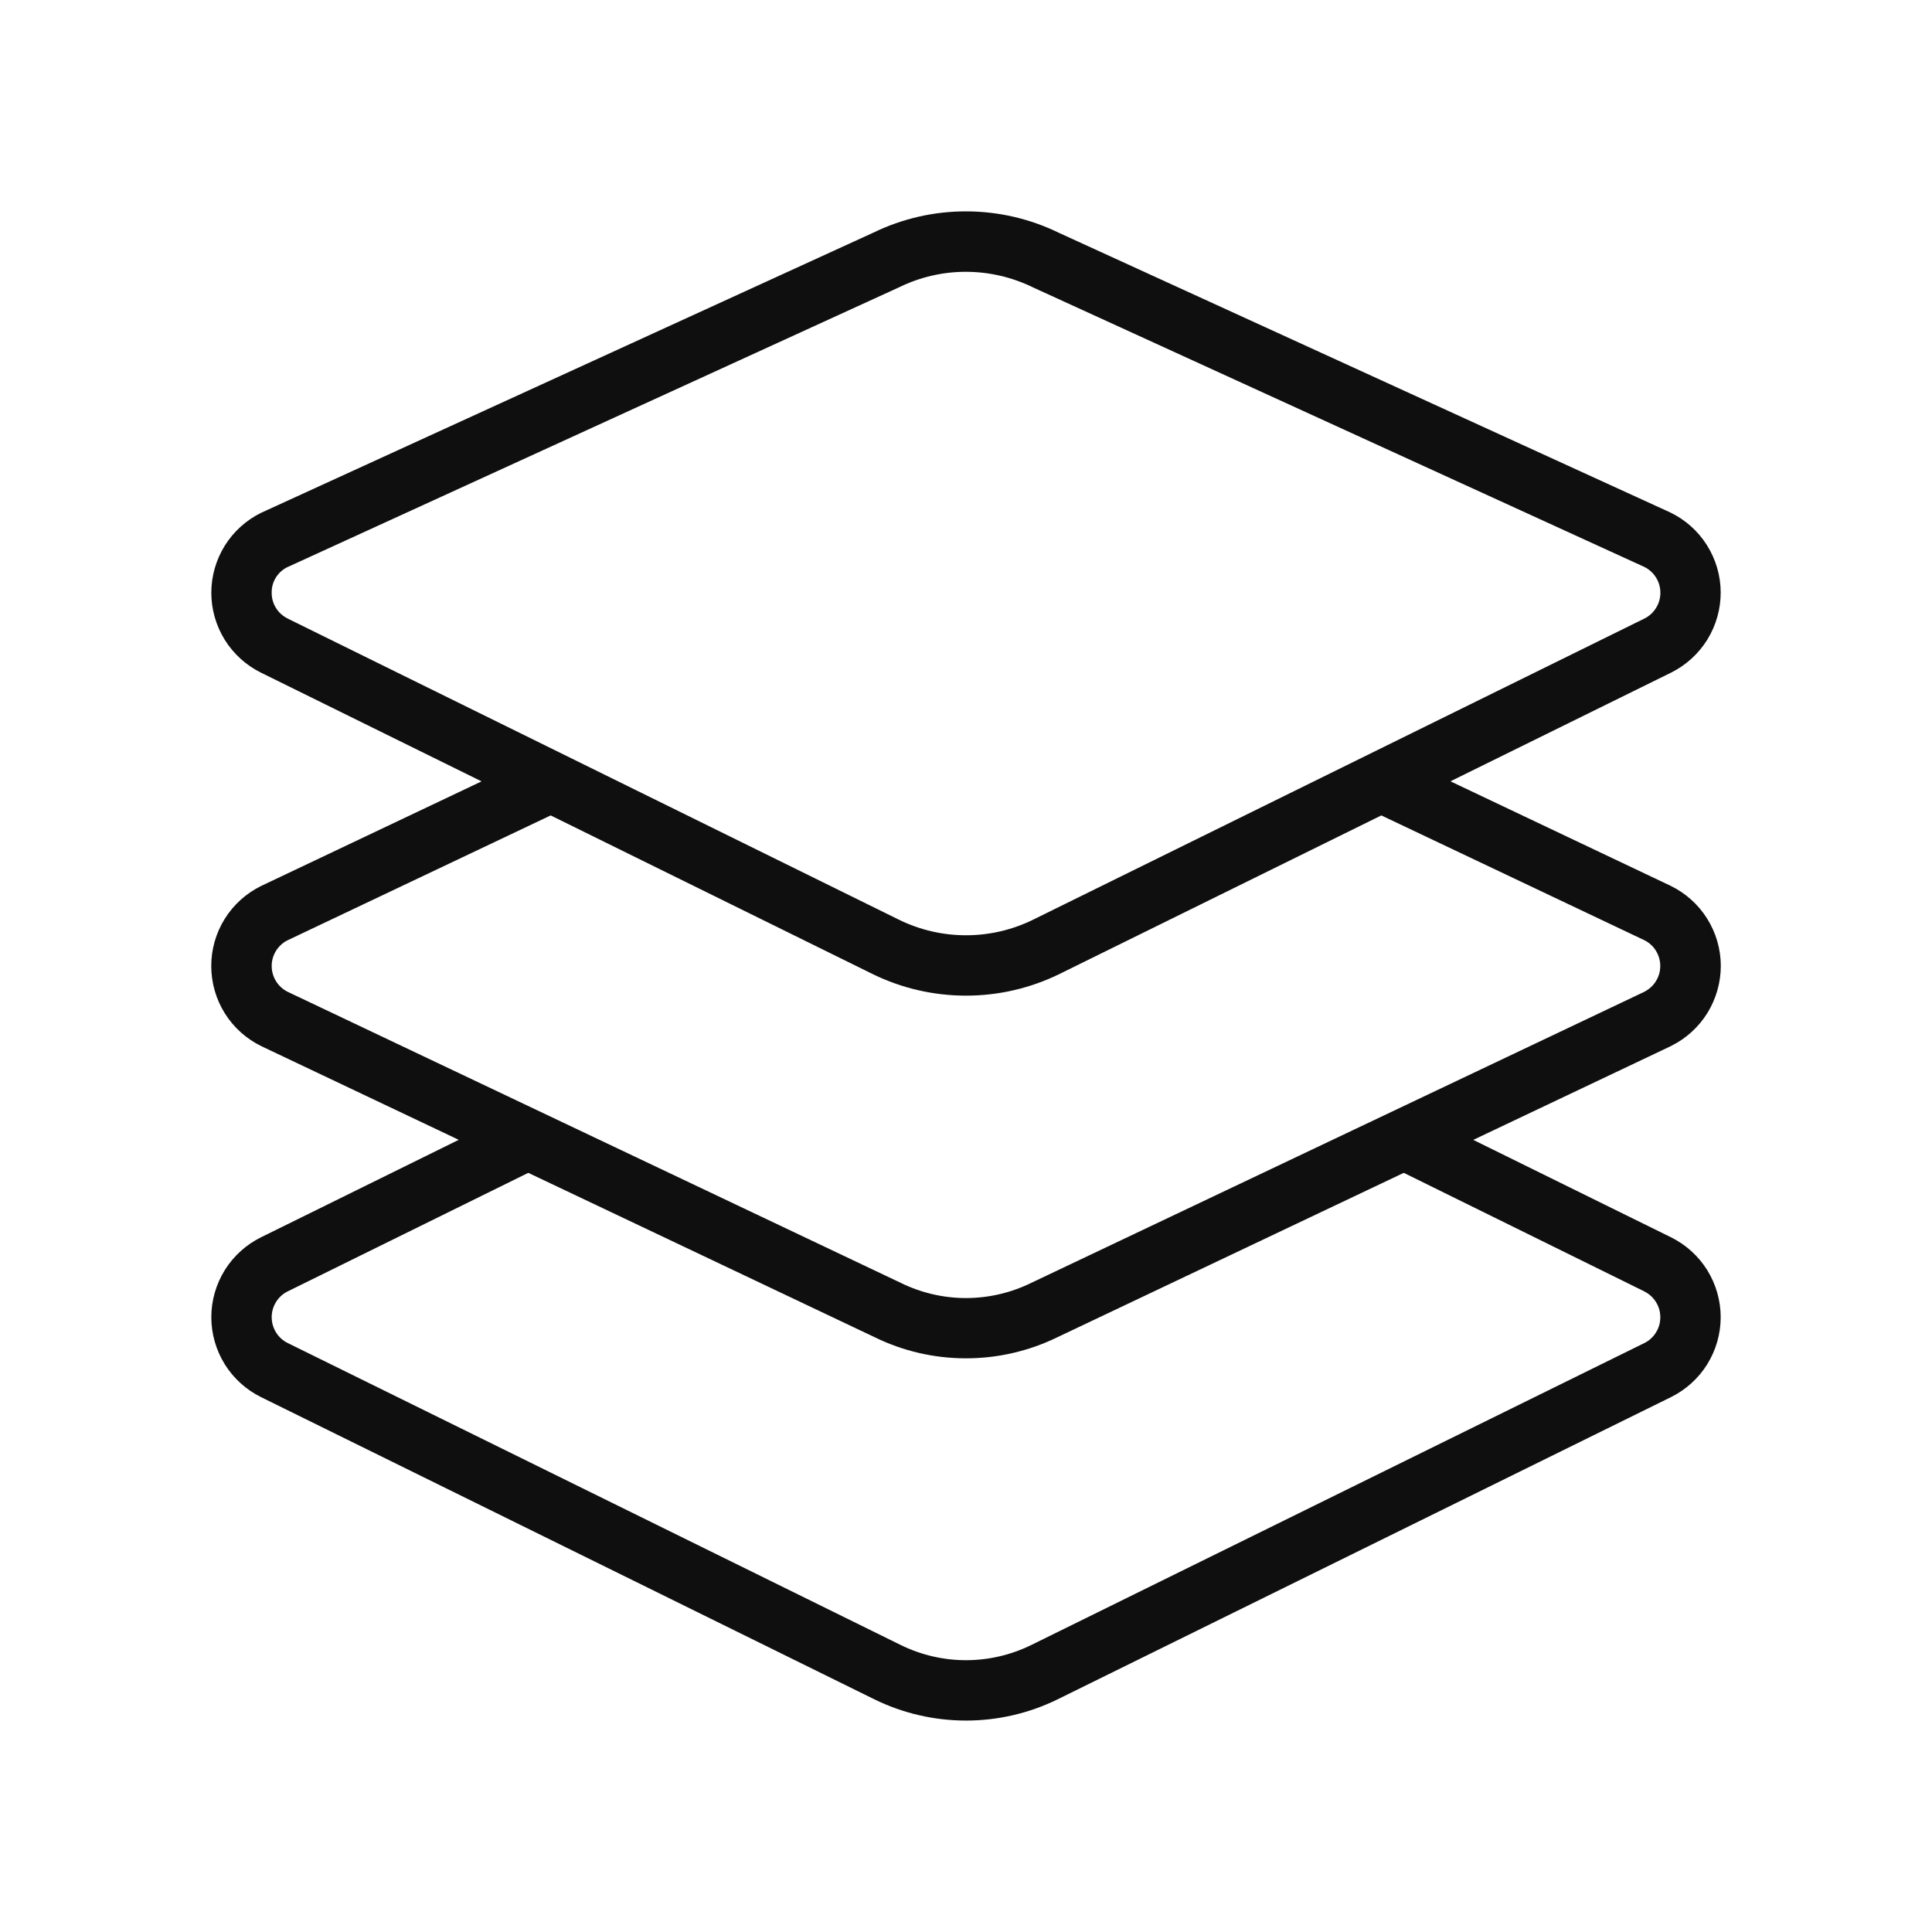 <svg width="32" height="32" viewBox="0 0 32 32" fill="none" xmlns="http://www.w3.org/2000/svg">
<path d="M27.677 17.325C27.925 17.203 28.134 17.013 28.28 16.778C28.425 16.543 28.502 16.272 28.502 15.995C28.501 15.719 28.422 15.448 28.275 15.214C28.128 14.98 27.918 14.792 27.669 14.671L24.024 12.941L27.676 11.142C27.924 11.019 28.133 10.829 28.279 10.594C28.424 10.358 28.501 10.087 28.5 9.81C28.499 9.533 28.419 9.262 28.271 9.028C28.123 8.794 27.913 8.607 27.663 8.487L17.547 3.86C17.068 3.625 16.541 3.502 16.007 3.501C15.473 3.499 14.946 3.62 14.466 3.853L4.324 8.494C4.077 8.616 3.869 8.804 3.723 9.038C3.578 9.272 3.5 9.542 3.5 9.818C3.5 10.094 3.578 10.364 3.723 10.598C3.869 10.832 4.077 11.02 4.324 11.142L7.976 12.942L4.324 14.675C4.076 14.797 3.867 14.986 3.721 15.221C3.575 15.456 3.498 15.728 3.499 16.004C3.5 16.281 3.578 16.552 3.725 16.786C3.872 17.02 4.082 17.208 4.331 17.329L7.598 18.879L4.324 20.493C4.077 20.615 3.869 20.803 3.723 21.037C3.578 21.271 3.5 21.541 3.5 21.817C3.5 22.093 3.578 22.363 3.723 22.597C3.869 22.831 4.077 23.019 4.324 23.141L14.484 28.147C14.956 28.378 15.475 28.498 16 28.498C16.526 28.498 17.044 28.378 17.516 28.147L27.676 23.141C27.923 23.019 28.131 22.831 28.277 22.597C28.422 22.363 28.5 22.093 28.5 21.817C28.5 21.541 28.422 21.271 28.277 21.037C28.131 20.803 27.923 20.615 27.676 20.493L24.402 18.88L27.67 17.329L27.677 17.325ZM4.767 10.245C4.686 10.207 4.618 10.146 4.571 10.07C4.524 9.995 4.499 9.907 4.5 9.818C4.498 9.731 4.521 9.646 4.566 9.571C4.611 9.497 4.676 9.436 4.753 9.397L14.895 4.757C15.238 4.589 15.615 4.502 15.996 4.502C16.386 4.502 16.769 4.592 17.118 4.764L27.235 9.39C27.315 9.429 27.382 9.49 27.429 9.566C27.477 9.642 27.501 9.729 27.501 9.818C27.501 9.907 27.477 9.994 27.429 10.07C27.382 10.146 27.315 10.207 27.235 10.246L17.105 15.236C16.761 15.404 16.383 15.491 16 15.491C15.617 15.491 15.239 15.404 14.895 15.236L4.766 10.246L4.767 10.245ZM27.234 21.39C27.314 21.429 27.381 21.49 27.428 21.566C27.476 21.642 27.5 21.729 27.5 21.818C27.5 21.907 27.476 21.994 27.428 22.07C27.381 22.146 27.314 22.207 27.234 22.246L17.074 27.25C16.739 27.413 16.372 27.498 16 27.498C15.628 27.498 15.261 27.413 14.926 27.25L4.766 22.245C4.686 22.206 4.619 22.145 4.572 22.069C4.525 21.993 4.5 21.906 4.5 21.817C4.5 21.728 4.525 21.641 4.572 21.565C4.619 21.489 4.686 21.428 4.766 21.389L8.75 19.426L14.484 22.147C14.955 22.378 15.472 22.498 15.996 22.498C16.52 22.499 17.038 22.38 17.509 22.151L23.251 19.426L27.234 21.389V21.39ZM27.236 16.427L17.073 21.252C16.737 21.416 16.369 21.5 15.995 21.5C15.622 21.499 15.254 21.413 14.919 21.248L4.766 16.428C4.687 16.389 4.62 16.329 4.573 16.254C4.526 16.179 4.501 16.093 4.5 16.004C4.499 15.916 4.523 15.829 4.569 15.753C4.615 15.678 4.68 15.616 4.759 15.576L9.121 13.506L14.453 16.133C14.935 16.369 15.464 16.491 16 16.491C16.536 16.491 17.065 16.369 17.547 16.133L22.879 13.506L27.234 15.572C27.314 15.611 27.381 15.672 27.427 15.747C27.474 15.823 27.499 15.91 27.499 15.998C27.5 16.087 27.475 16.174 27.428 16.25C27.382 16.325 27.315 16.386 27.236 16.426V16.427Z" fill="#0F0F0F"/>
</svg>

